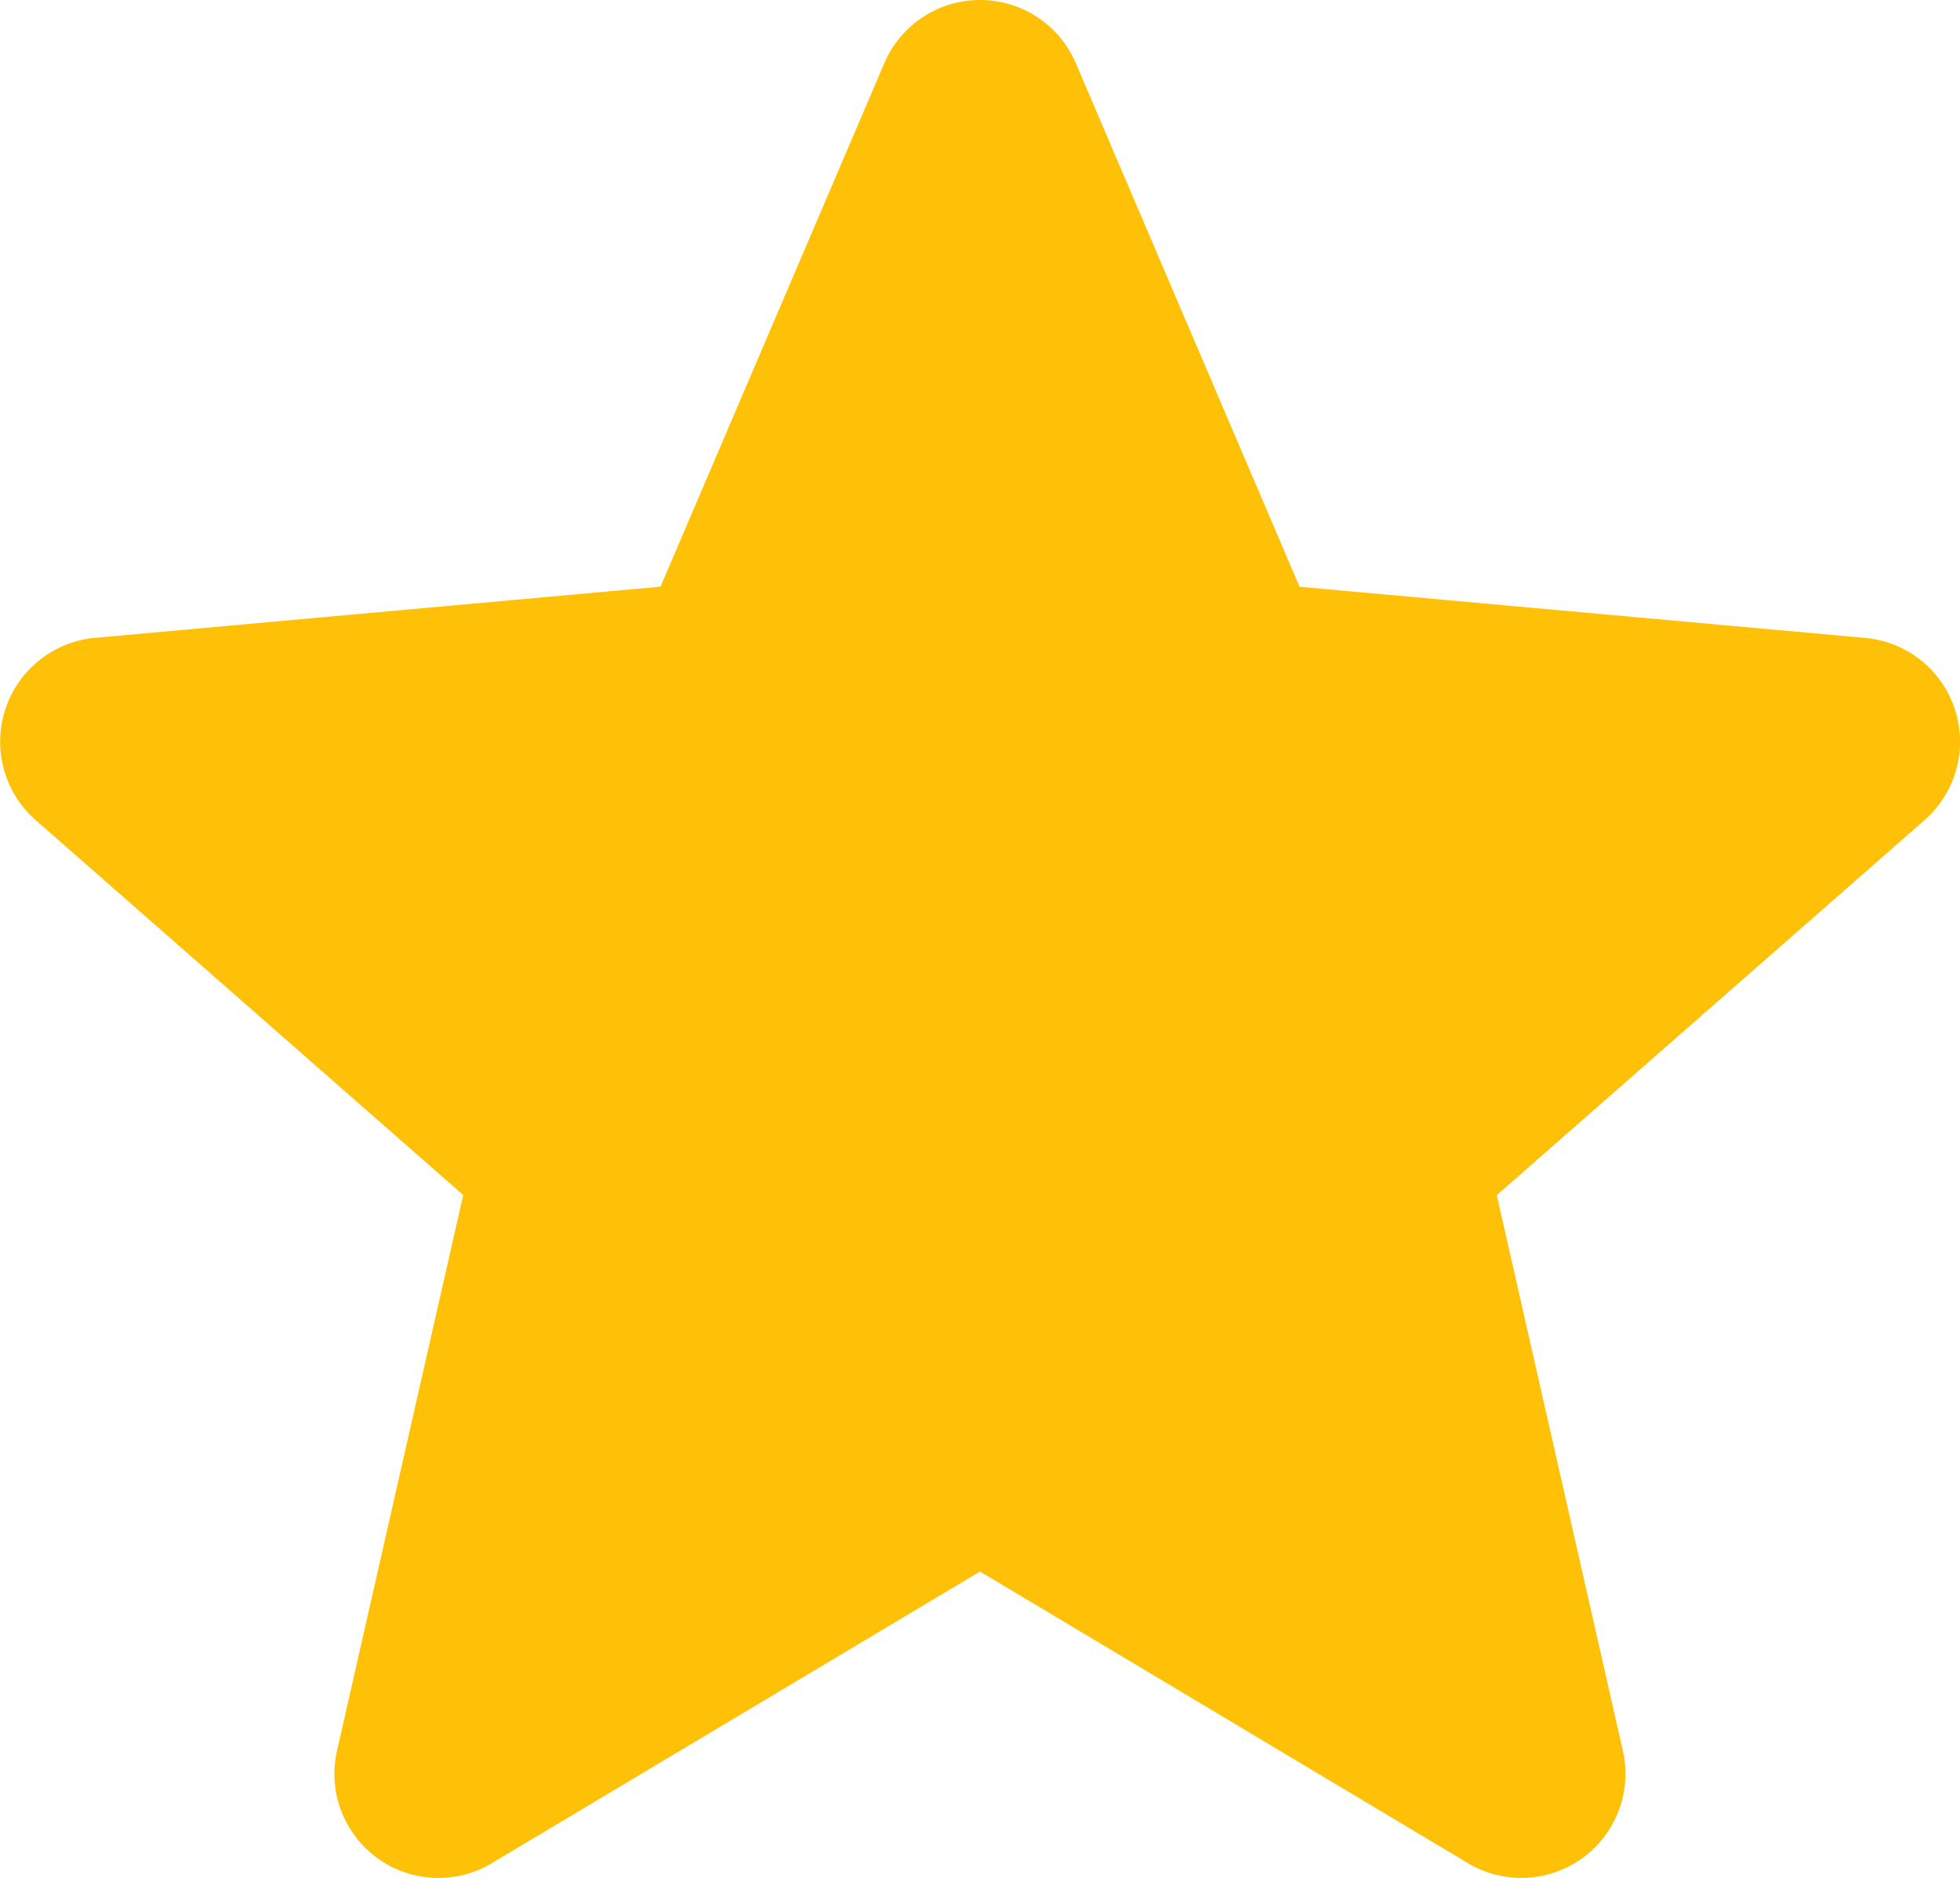 <svg xmlns="http://www.w3.org/2000/svg" width="19.142" height="18.345" viewBox="0 0 19.142 18.345"><defs><style>.a{fill:#ffc107;}</style></defs><path class="a" d="M19.093,7.424a1.015,1.015,0,0,0-.876-.7l-5.525-.5L10.507,1.11a1.017,1.017,0,0,0-1.871,0L6.451,6.223l-5.526.5a1.019,1.019,0,0,0-.577,1.78l4.176,3.663L3.292,17.592a1.016,1.016,0,0,0,1.513,1.1l4.766-2.848,4.764,2.848a1.017,1.017,0,0,0,1.514-1.1l-1.231-5.425,4.176-3.662A1.018,1.018,0,0,0,19.093,7.424Zm0,0" transform="translate(0 -0.492)"/></svg>